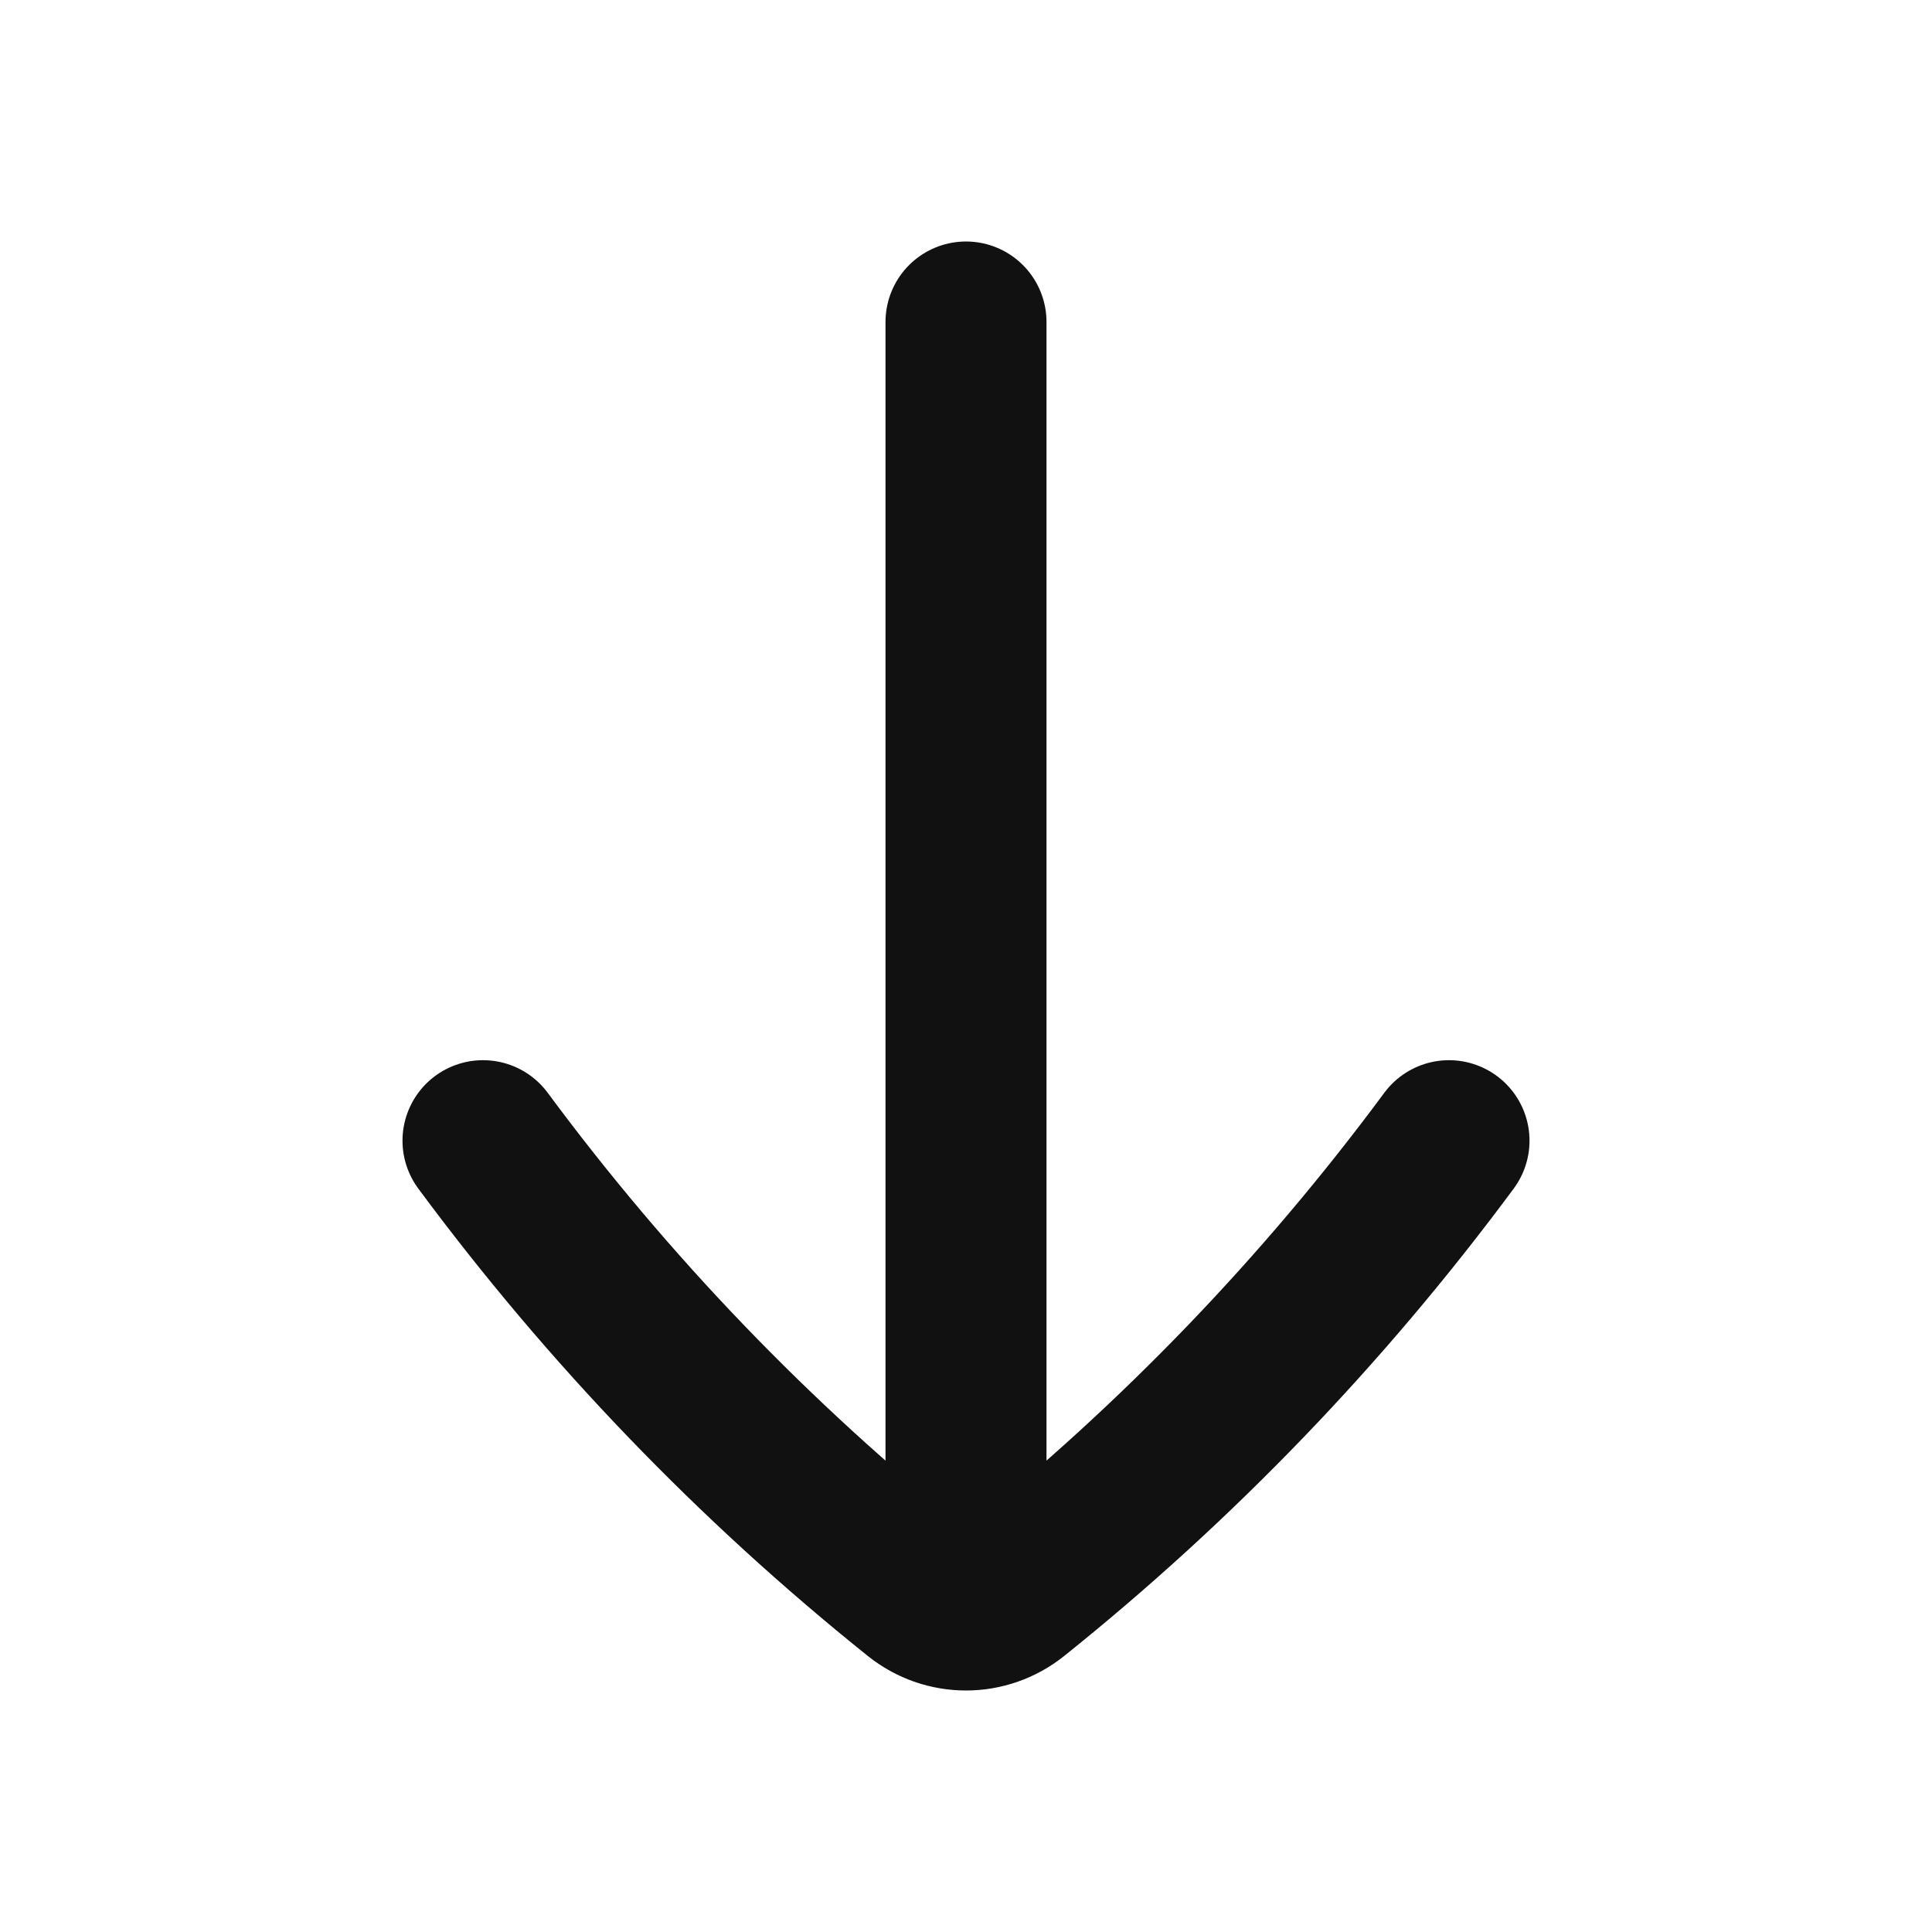 <svg width="24" height="24" viewBox="0 0 24 24" fill="none" xmlns="http://www.w3.org/2000/svg">
<path d="M6 14.17C7.556 16.273 9.373 18.162 11.406 19.791C11.58 19.93 11.79 20 12 20M18 14.17C16.444 16.273 14.627 18.162 12.594 19.791C12.42 19.93 12.21 20 12 20M12 20L12 4" stroke="#111111" stroke-width="2" stroke-linecap="round" stroke-linejoin="round"/>
</svg>
